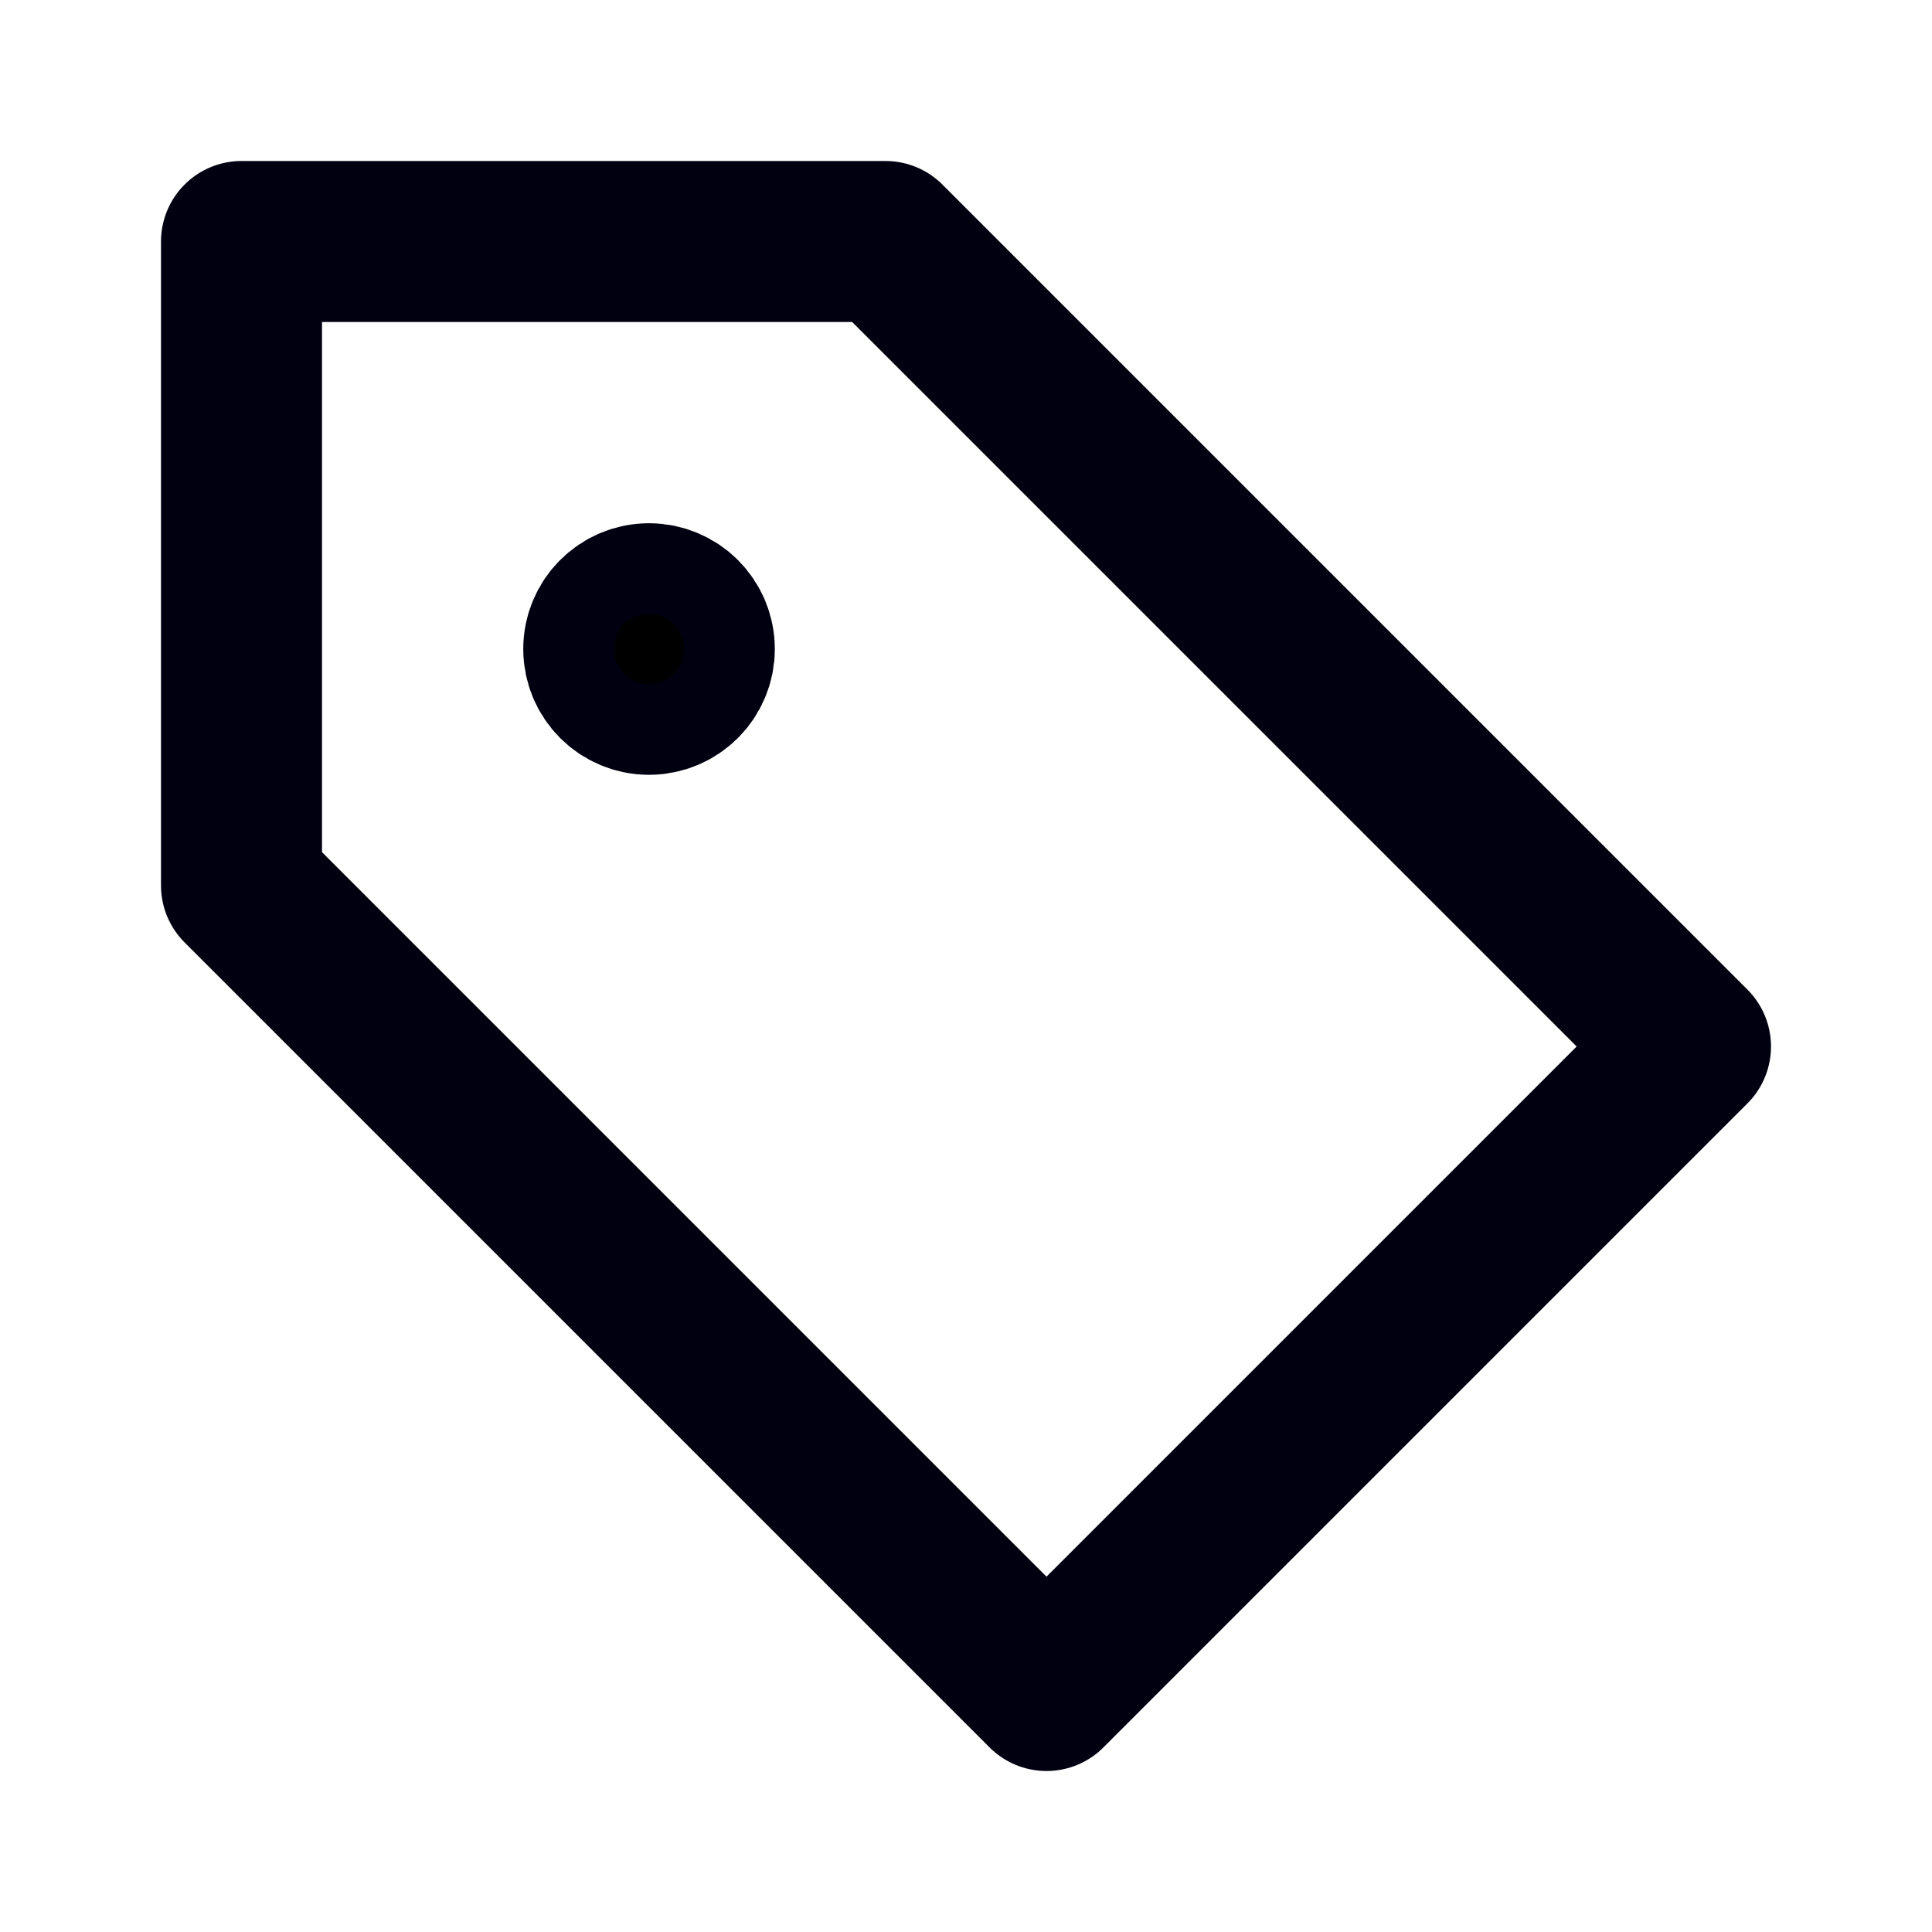 <svg width="24" height="24" viewBox="0 0 24 24" fill="none" xmlns="http://www.w3.org/2000/svg">
    <path
        d="M8.062 8.625C8.373 8.625 8.625 8.373 8.625 8.062C8.625 7.752 8.373 7.5 8.062 7.5C7.752 7.5 7.5 7.752 7.5 8.062C7.5 8.373 7.752 8.625 8.062 8.625Z"
        fill="#000" stroke="#001" stroke-width="2" stroke-miterlimit="10"
        stroke-linecap="round" stroke-linejoin="round" />
    <path d="M21 13L13 21L3 11V3H11L21 13Z" stroke="#001"
        stroke-width="2" stroke-linecap="round" stroke-linejoin="round" />
</svg>